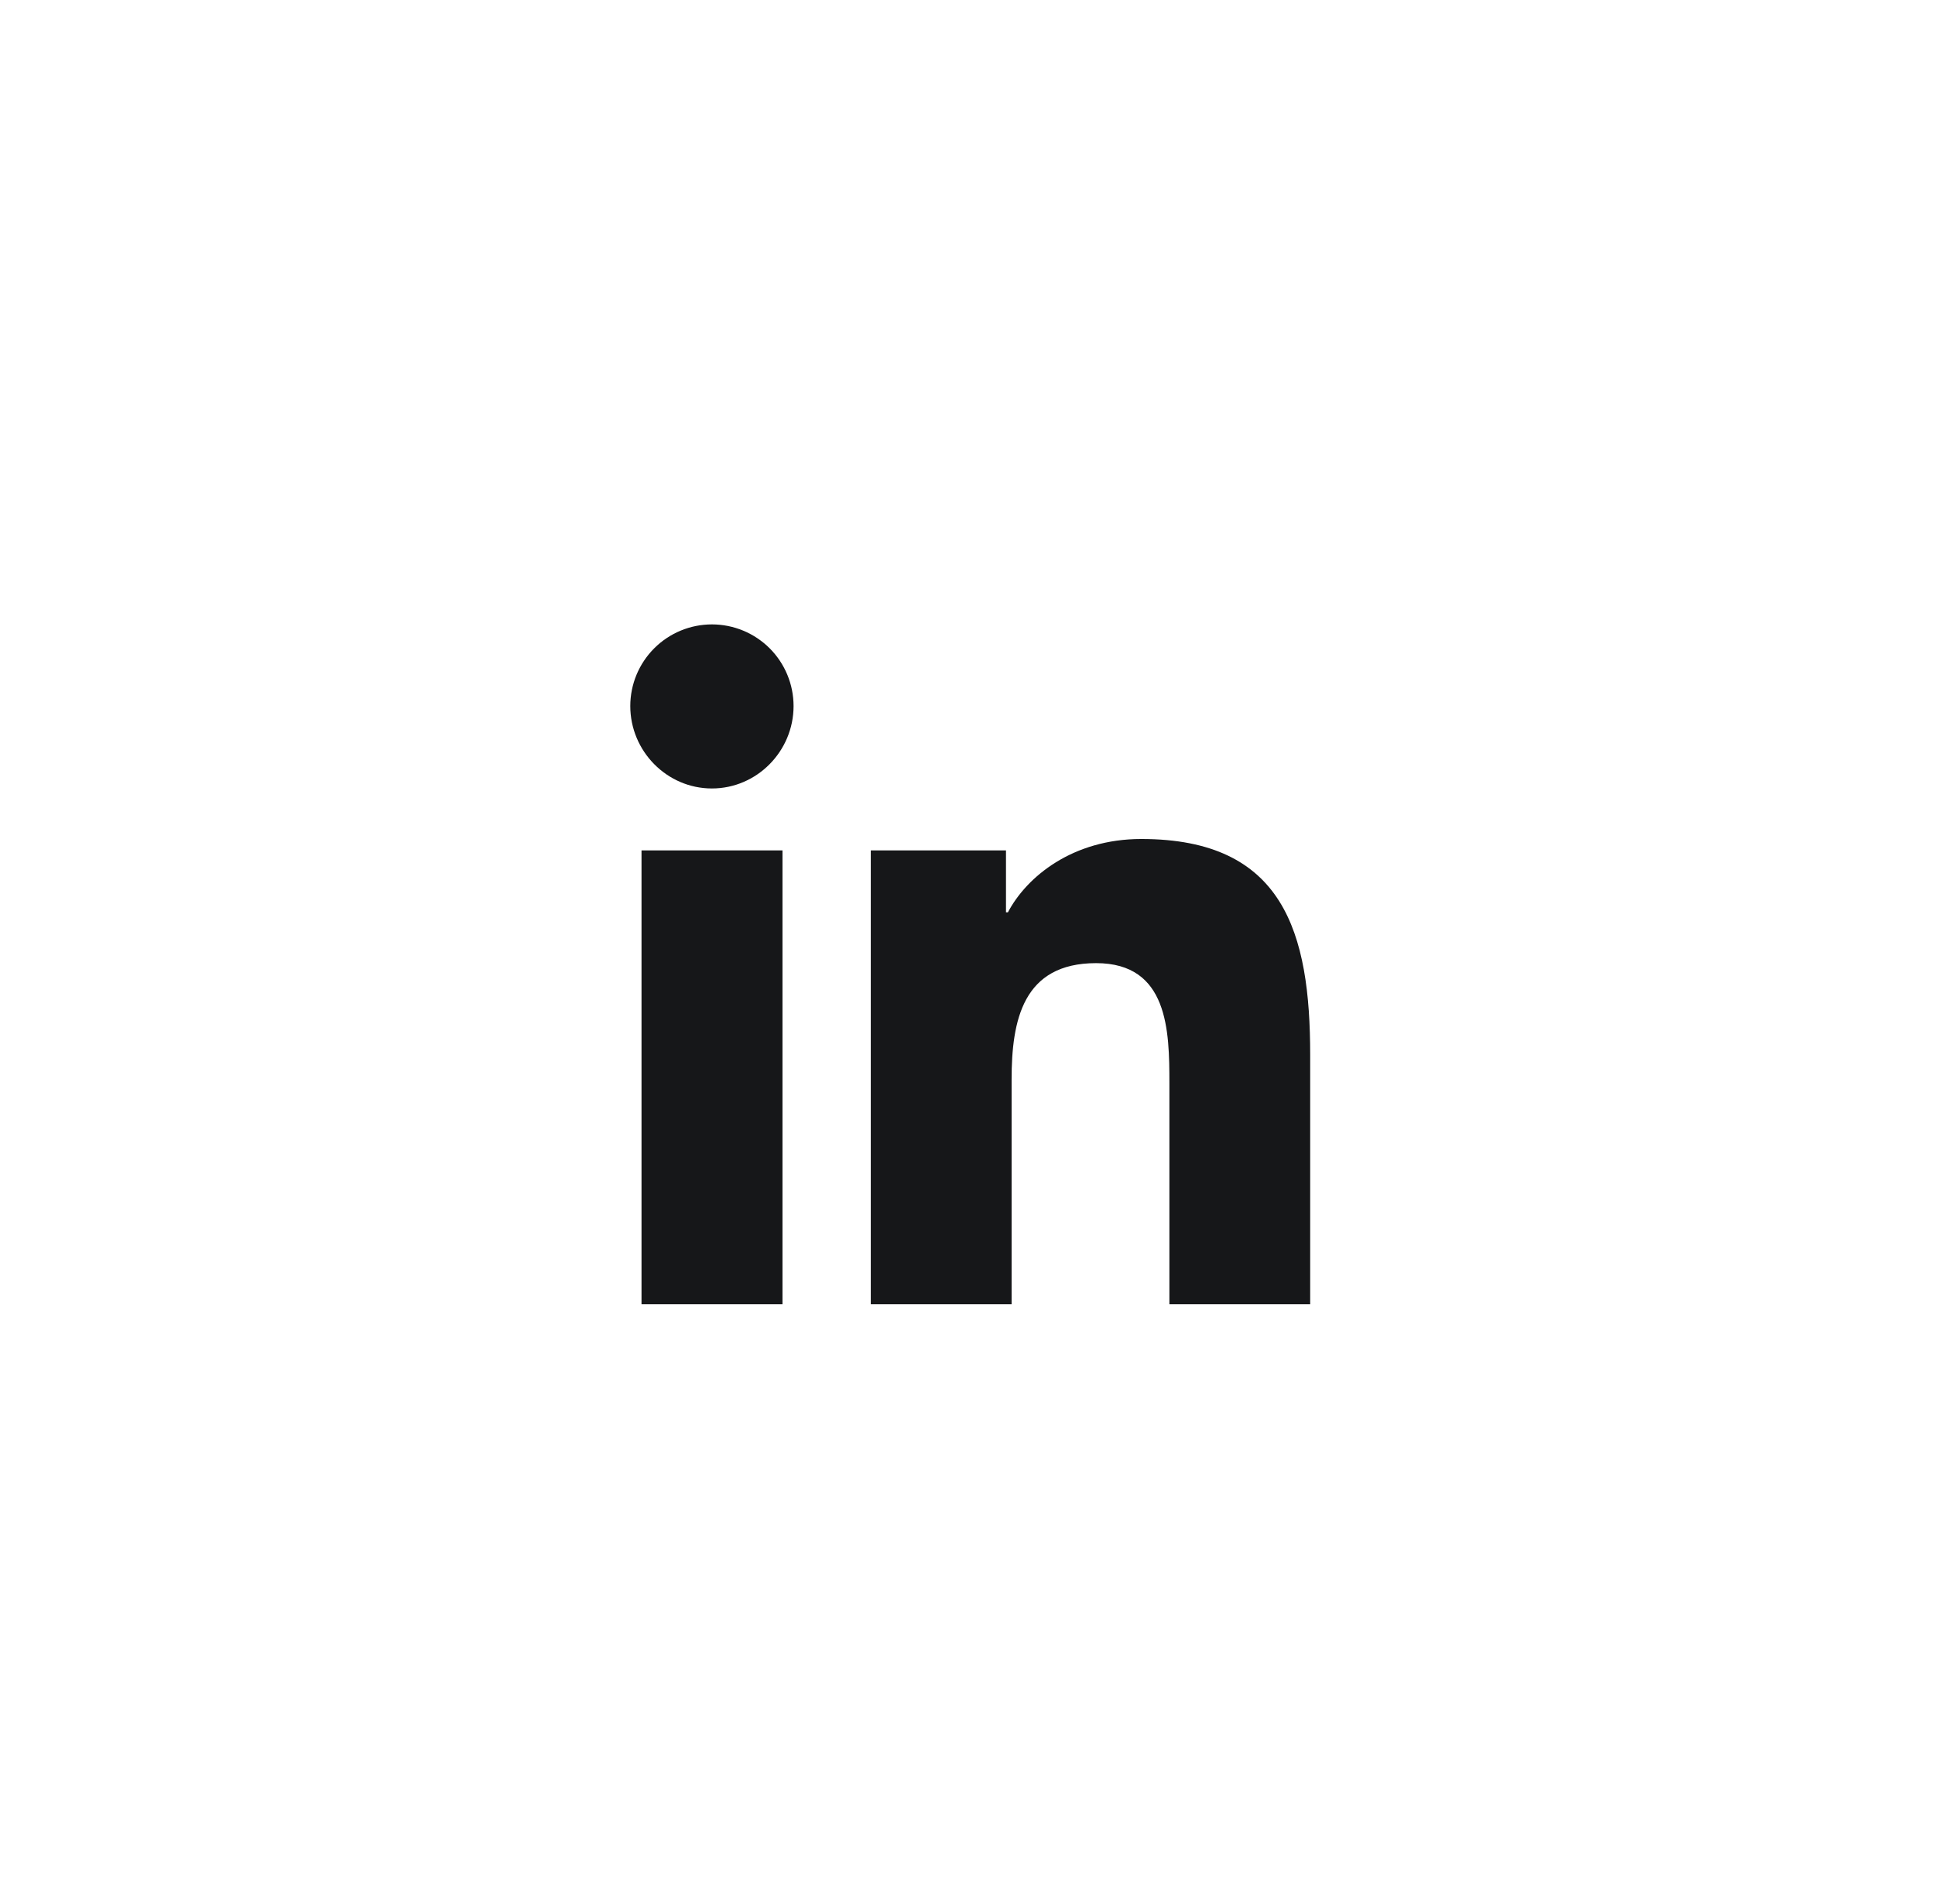 <svg width="62" height="61" viewBox="0 0 62 61" fill="none" xmlns="http://www.w3.org/2000/svg">
<g filter="url(#filter0_d_704_2485)">
<rect x="11.588" y="47.26" width="38.728" height="38.728" rx="9.323" transform="rotate(-90 11.588 47.26)" fill="white"/>
<path d="M25.072 38.923H20.555V24.379H25.072V38.923ZM22.811 22.395C21.367 22.395 20.195 21.198 20.195 19.754C20.195 19.06 20.471 18.395 20.962 17.904C21.452 17.414 22.117 17.138 22.811 17.138C23.505 17.138 24.17 17.414 24.661 17.904C25.151 18.395 25.427 19.06 25.427 19.754C25.427 21.198 24.255 22.395 22.811 22.395ZM41.976 38.923H37.469V31.843C37.469 30.156 37.435 27.992 35.121 27.992C32.773 27.992 32.413 29.825 32.413 31.722V38.923H27.901V24.379H32.233V26.363H32.295C32.898 25.22 34.371 24.014 36.569 24.014C41.14 24.014 41.98 27.024 41.98 30.934V38.923H41.976Z" fill="#161719"/>
</g>
<defs>
<filter id="filter0_d_704_2485" x="0.83" y="0.643" width="60.244" height="60.244" filterUnits="userSpaceOnUse" color-interpolation-filters="sRGB">
<feFlood flood-opacity="0" result="BackgroundImageFix"/>
<feColorMatrix in="SourceAlpha" type="matrix" values="0 0 0 0 0 0 0 0 0 0 0 0 0 0 0 0 0 0 127 0" result="hardAlpha"/>
<feOffset dy="2.869"/>
<feGaussianBlur stdDeviation="5.379"/>
<feComposite in2="hardAlpha" operator="out"/>
<feColorMatrix type="matrix" values="0 0 0 0 0.086 0 0 0 0 0.09 0 0 0 0 0.098 0 0 0 0.25 0"/>
<feBlend mode="normal" in2="BackgroundImageFix" result="effect1_dropShadow_704_2485"/>
<feBlend mode="normal" in="SourceGraphic" in2="effect1_dropShadow_704_2485" result="shape"/>
</filter>
</defs>
</svg>
